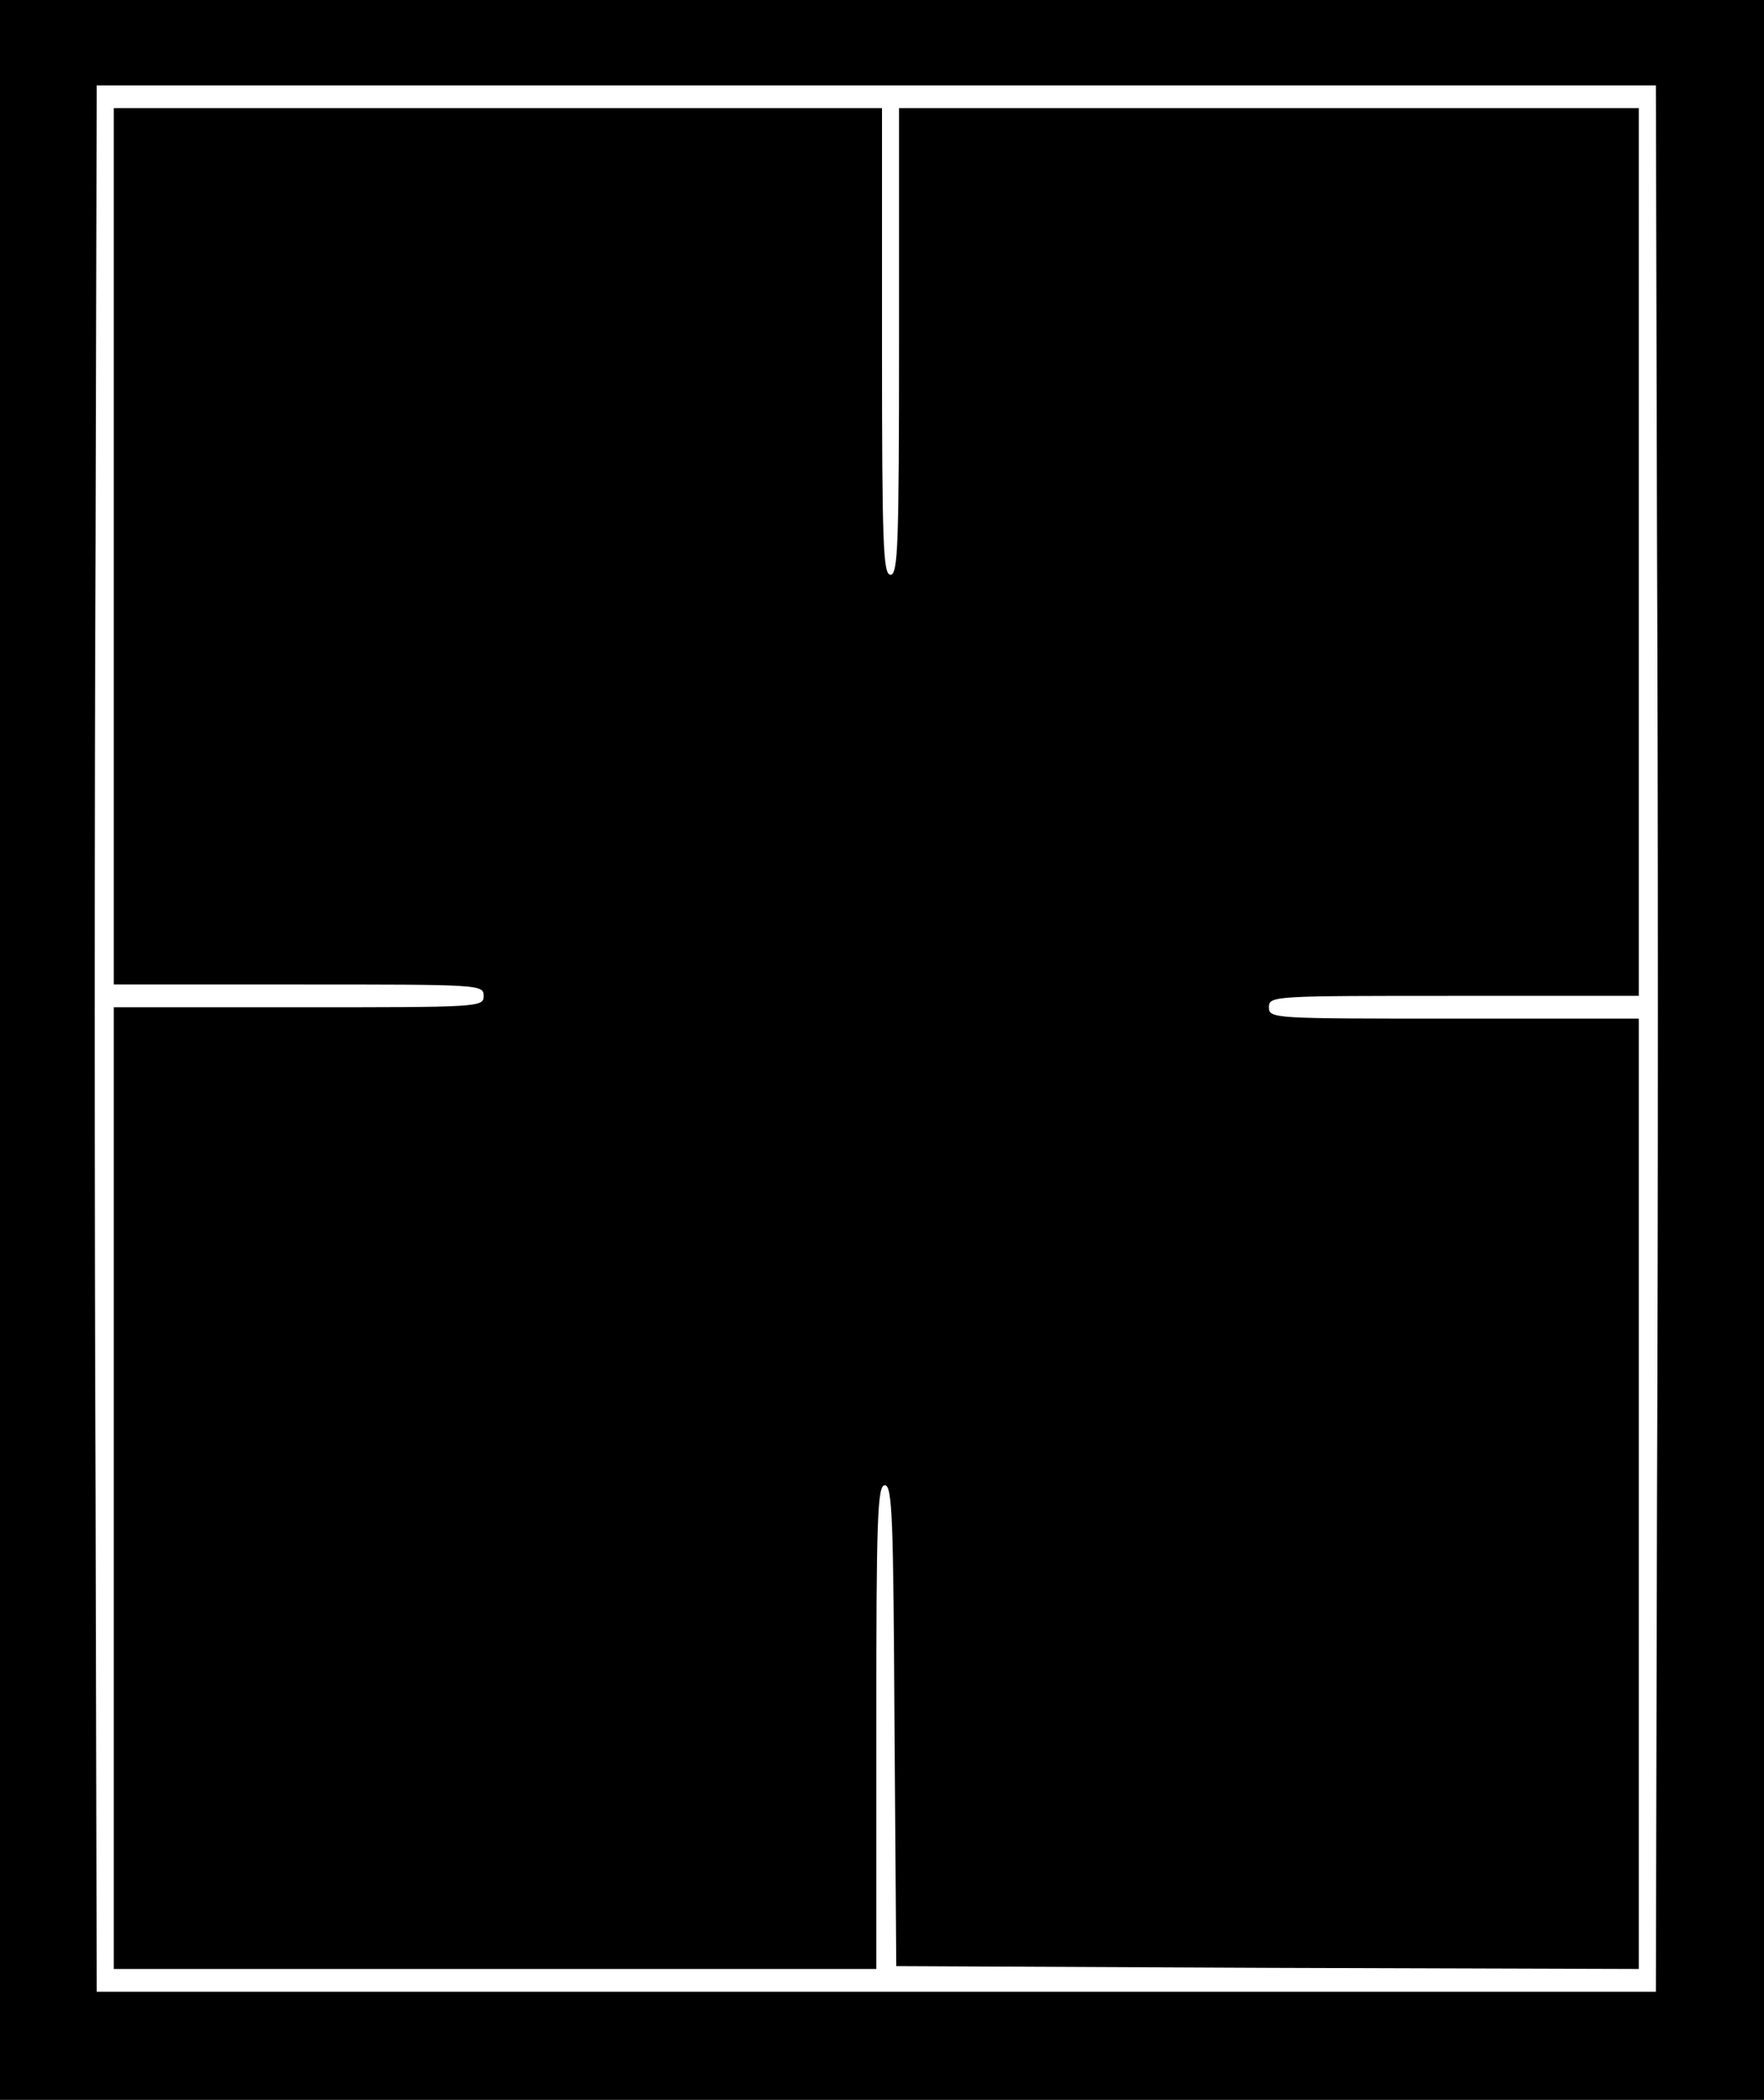 <?xml version="1.0" standalone="no"?>
<!DOCTYPE svg PUBLIC "-//W3C//DTD SVG 20010904//EN"
 "http://www.w3.org/TR/2001/REC-SVG-20010904/DTD/svg10.dtd">
<svg version="1.0" xmlns="http://www.w3.org/2000/svg"
 width="310pt" height="369pt" viewBox="0 0 310 369"
 preserveAspectRatio="xMidYMid meet">
<g transform="translate(0,369) scale(0.1,-0.1)"
fill="#000000" stroke="none">
<path d="M0 1845 l0 -1845 1550 0 1550 0 0 1845 0 1845 -1550 0 -1550 0 0
-1845z m2912 893 c2 -442 2 -1196 0 -1676 l-2 -872 -1370 0 -1370 0 -2 873
c-2 479 -2 1233 0 1675 l2 802 1370 0 1370 0 2 -802z"/>
<path d="M200 2730 l0 -770 325 0 c318 0 325 0 325 -20 0 -20 -7 -20 -325 -20
l-325 0 0 -845 0 -845 670 0 670 0 0 425 c0 370 2 425 15 425 13 0 15 -56 17
-422 l3 -423 653 -3 652 -2 0 835 0 835 -325 0 c-318 0 -325 0 -325 20 0 20 7
20 325 20 l325 0 0 780 0 780 -650 0 -650 0 0 -410 c0 -358 -2 -410 -15 -410
-13 0 -15 52 -15 410 l0 410 -675 0 -675 0 0 -770z"/>
</g>
</svg>

